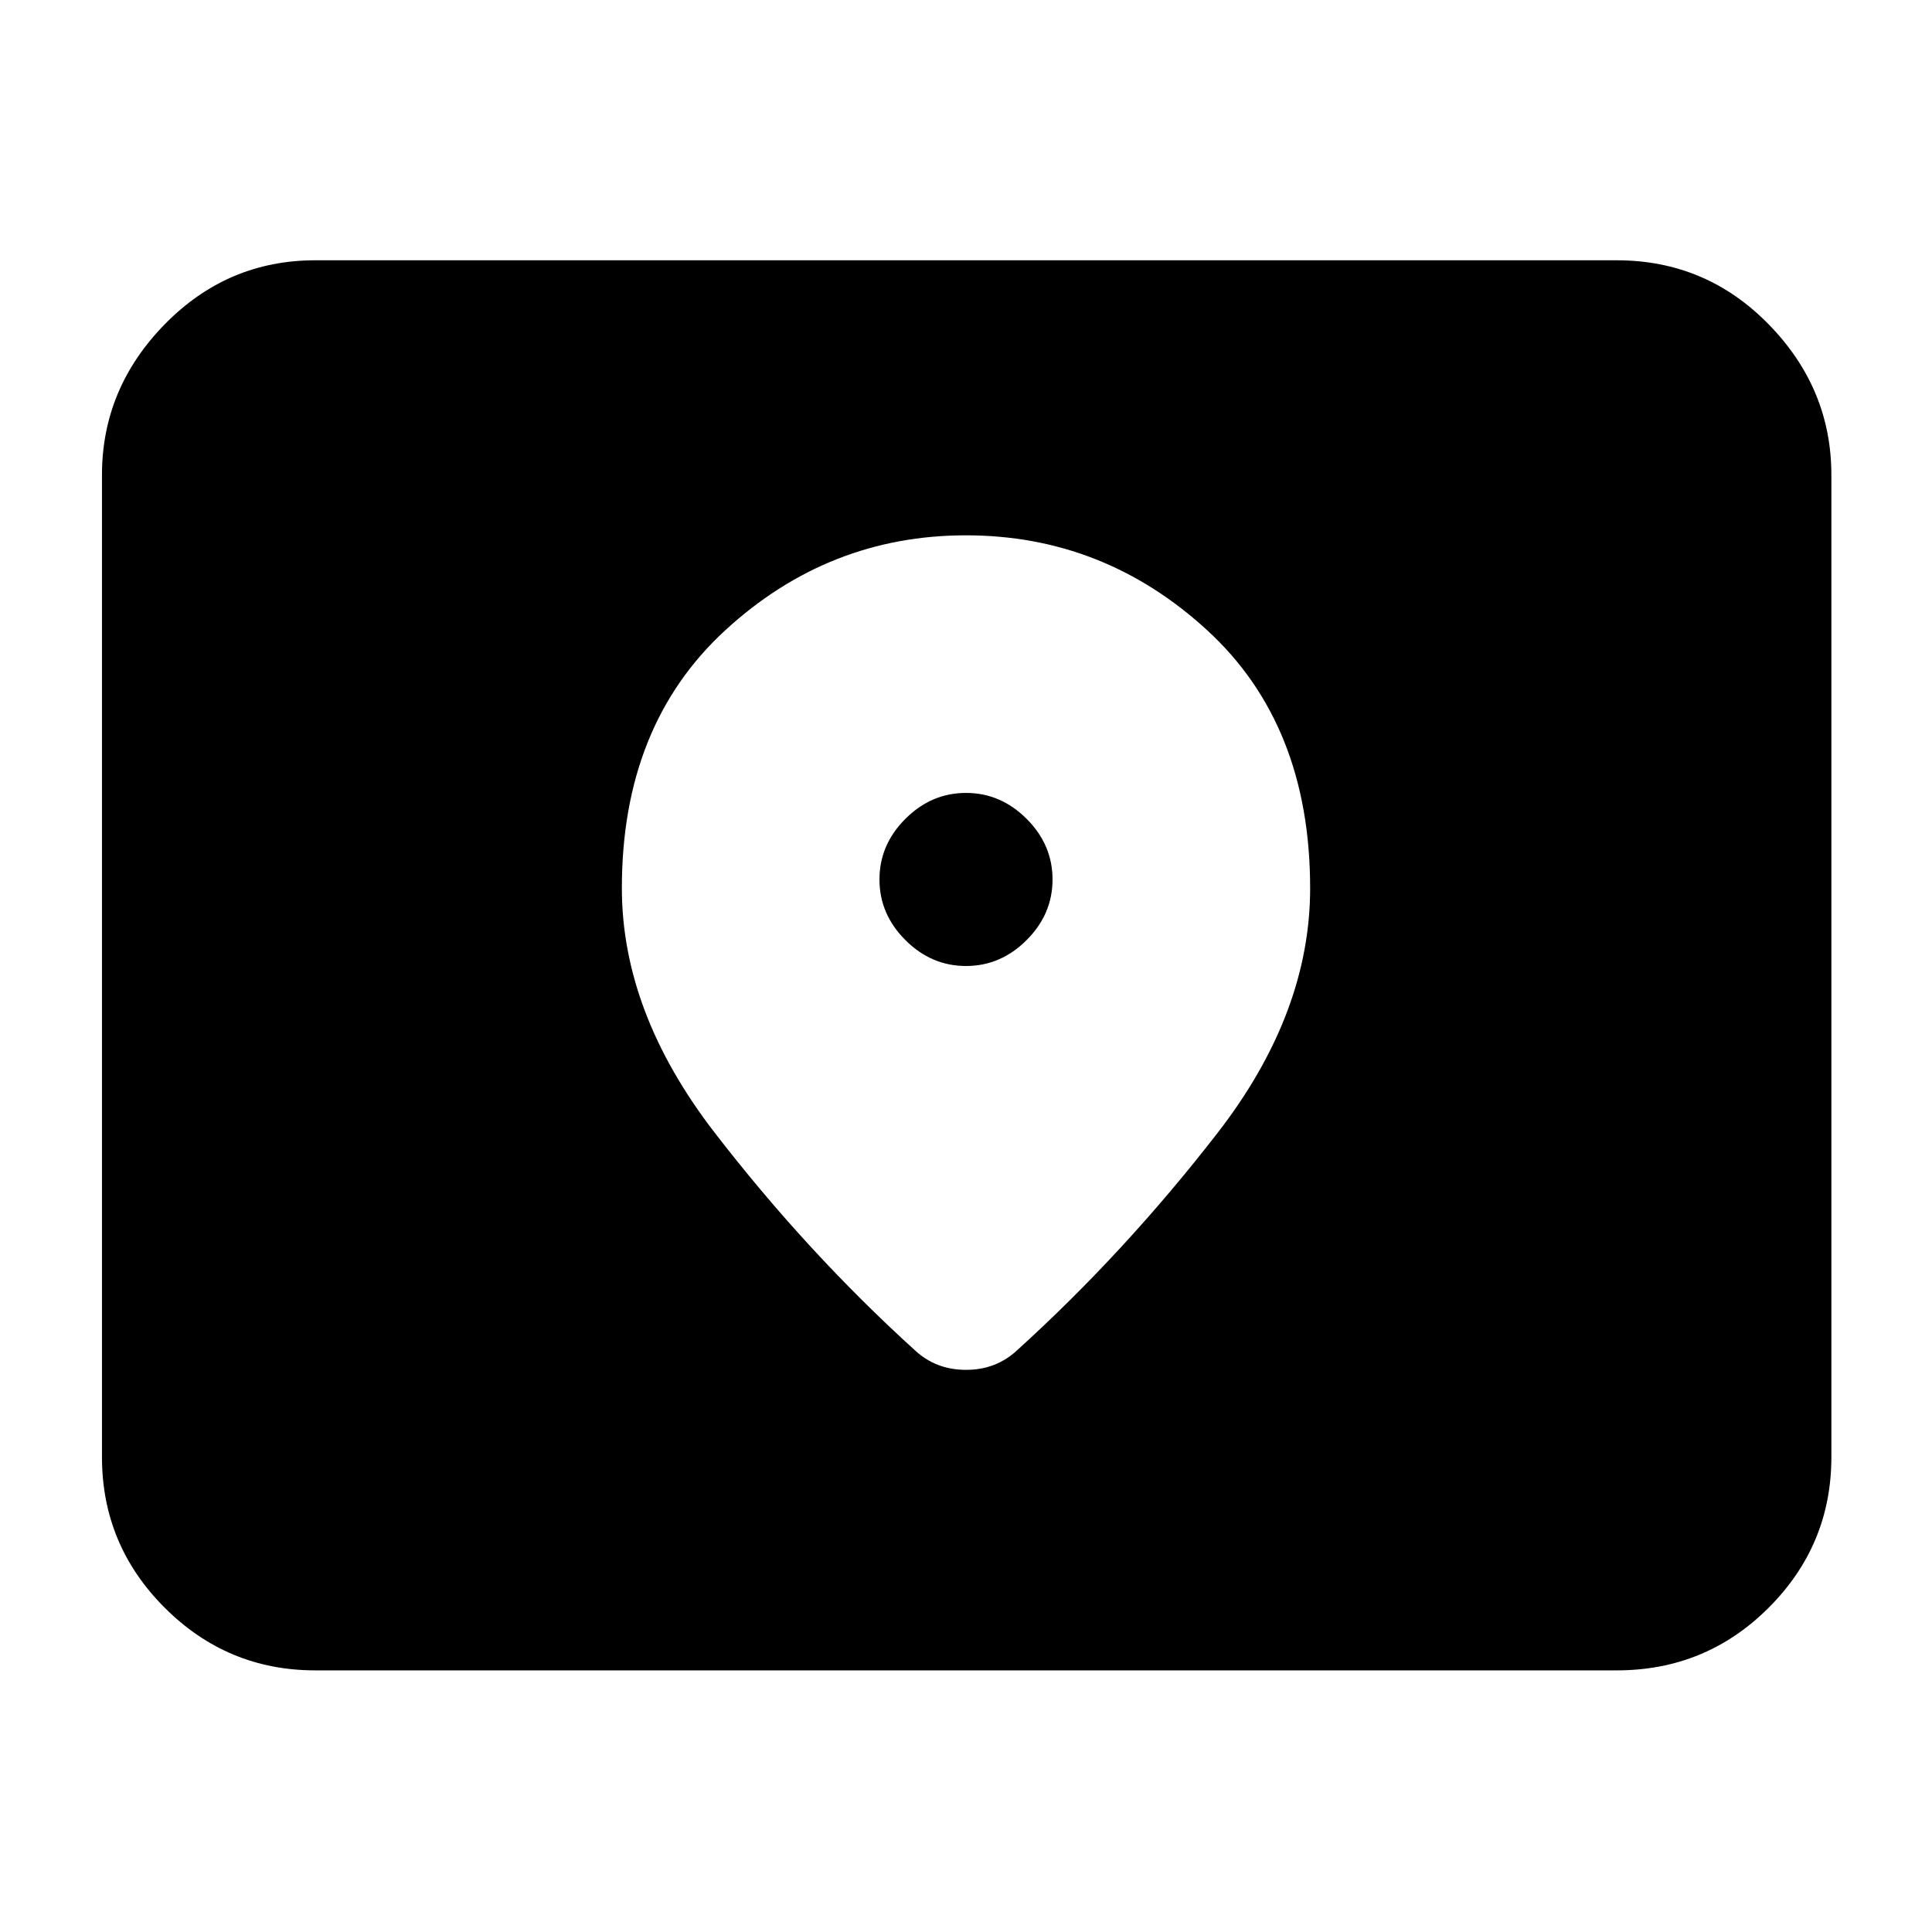 <svg xmlns="http://www.w3.org/2000/svg" height="40" viewBox="0 -960 960 960" width="40"><path d="M156.666-130q-43.699 0-74.85-31.15Q50.668-192.3 50.668-236v-488q0-42.975 31.15-74.821 31.15-31.845 74.849-31.845h646.668q44.374 0 75.52 31.845Q910-766.975 910-724v488q0 43.7-31.146 74.85Q847.708-130 803.334-130H156.666ZM480-480q-17.242 0-30.121-12.879Q437-505.758 437-523q0-17.242 12.879-30.121Q462.758-566 480-566q17.242 0 30.121 12.879Q523-540.242 523-523q0 17.242-12.879 30.121Q497.242-480 480-480Zm0-214q-68.333 0-119.667 47.222Q309-599.555 309-518.708q0 61.708 46 121.375Q401.001-337.666 454.667-289q5 4.667 11.333 7.167t14 2.5q7.667 0 14-2.5T505.333-289Q558.999-337.666 605-397.05q46-59.385 46-121.595Q651-600 599.667-647 548.333-694 480-694Z"/></svg>